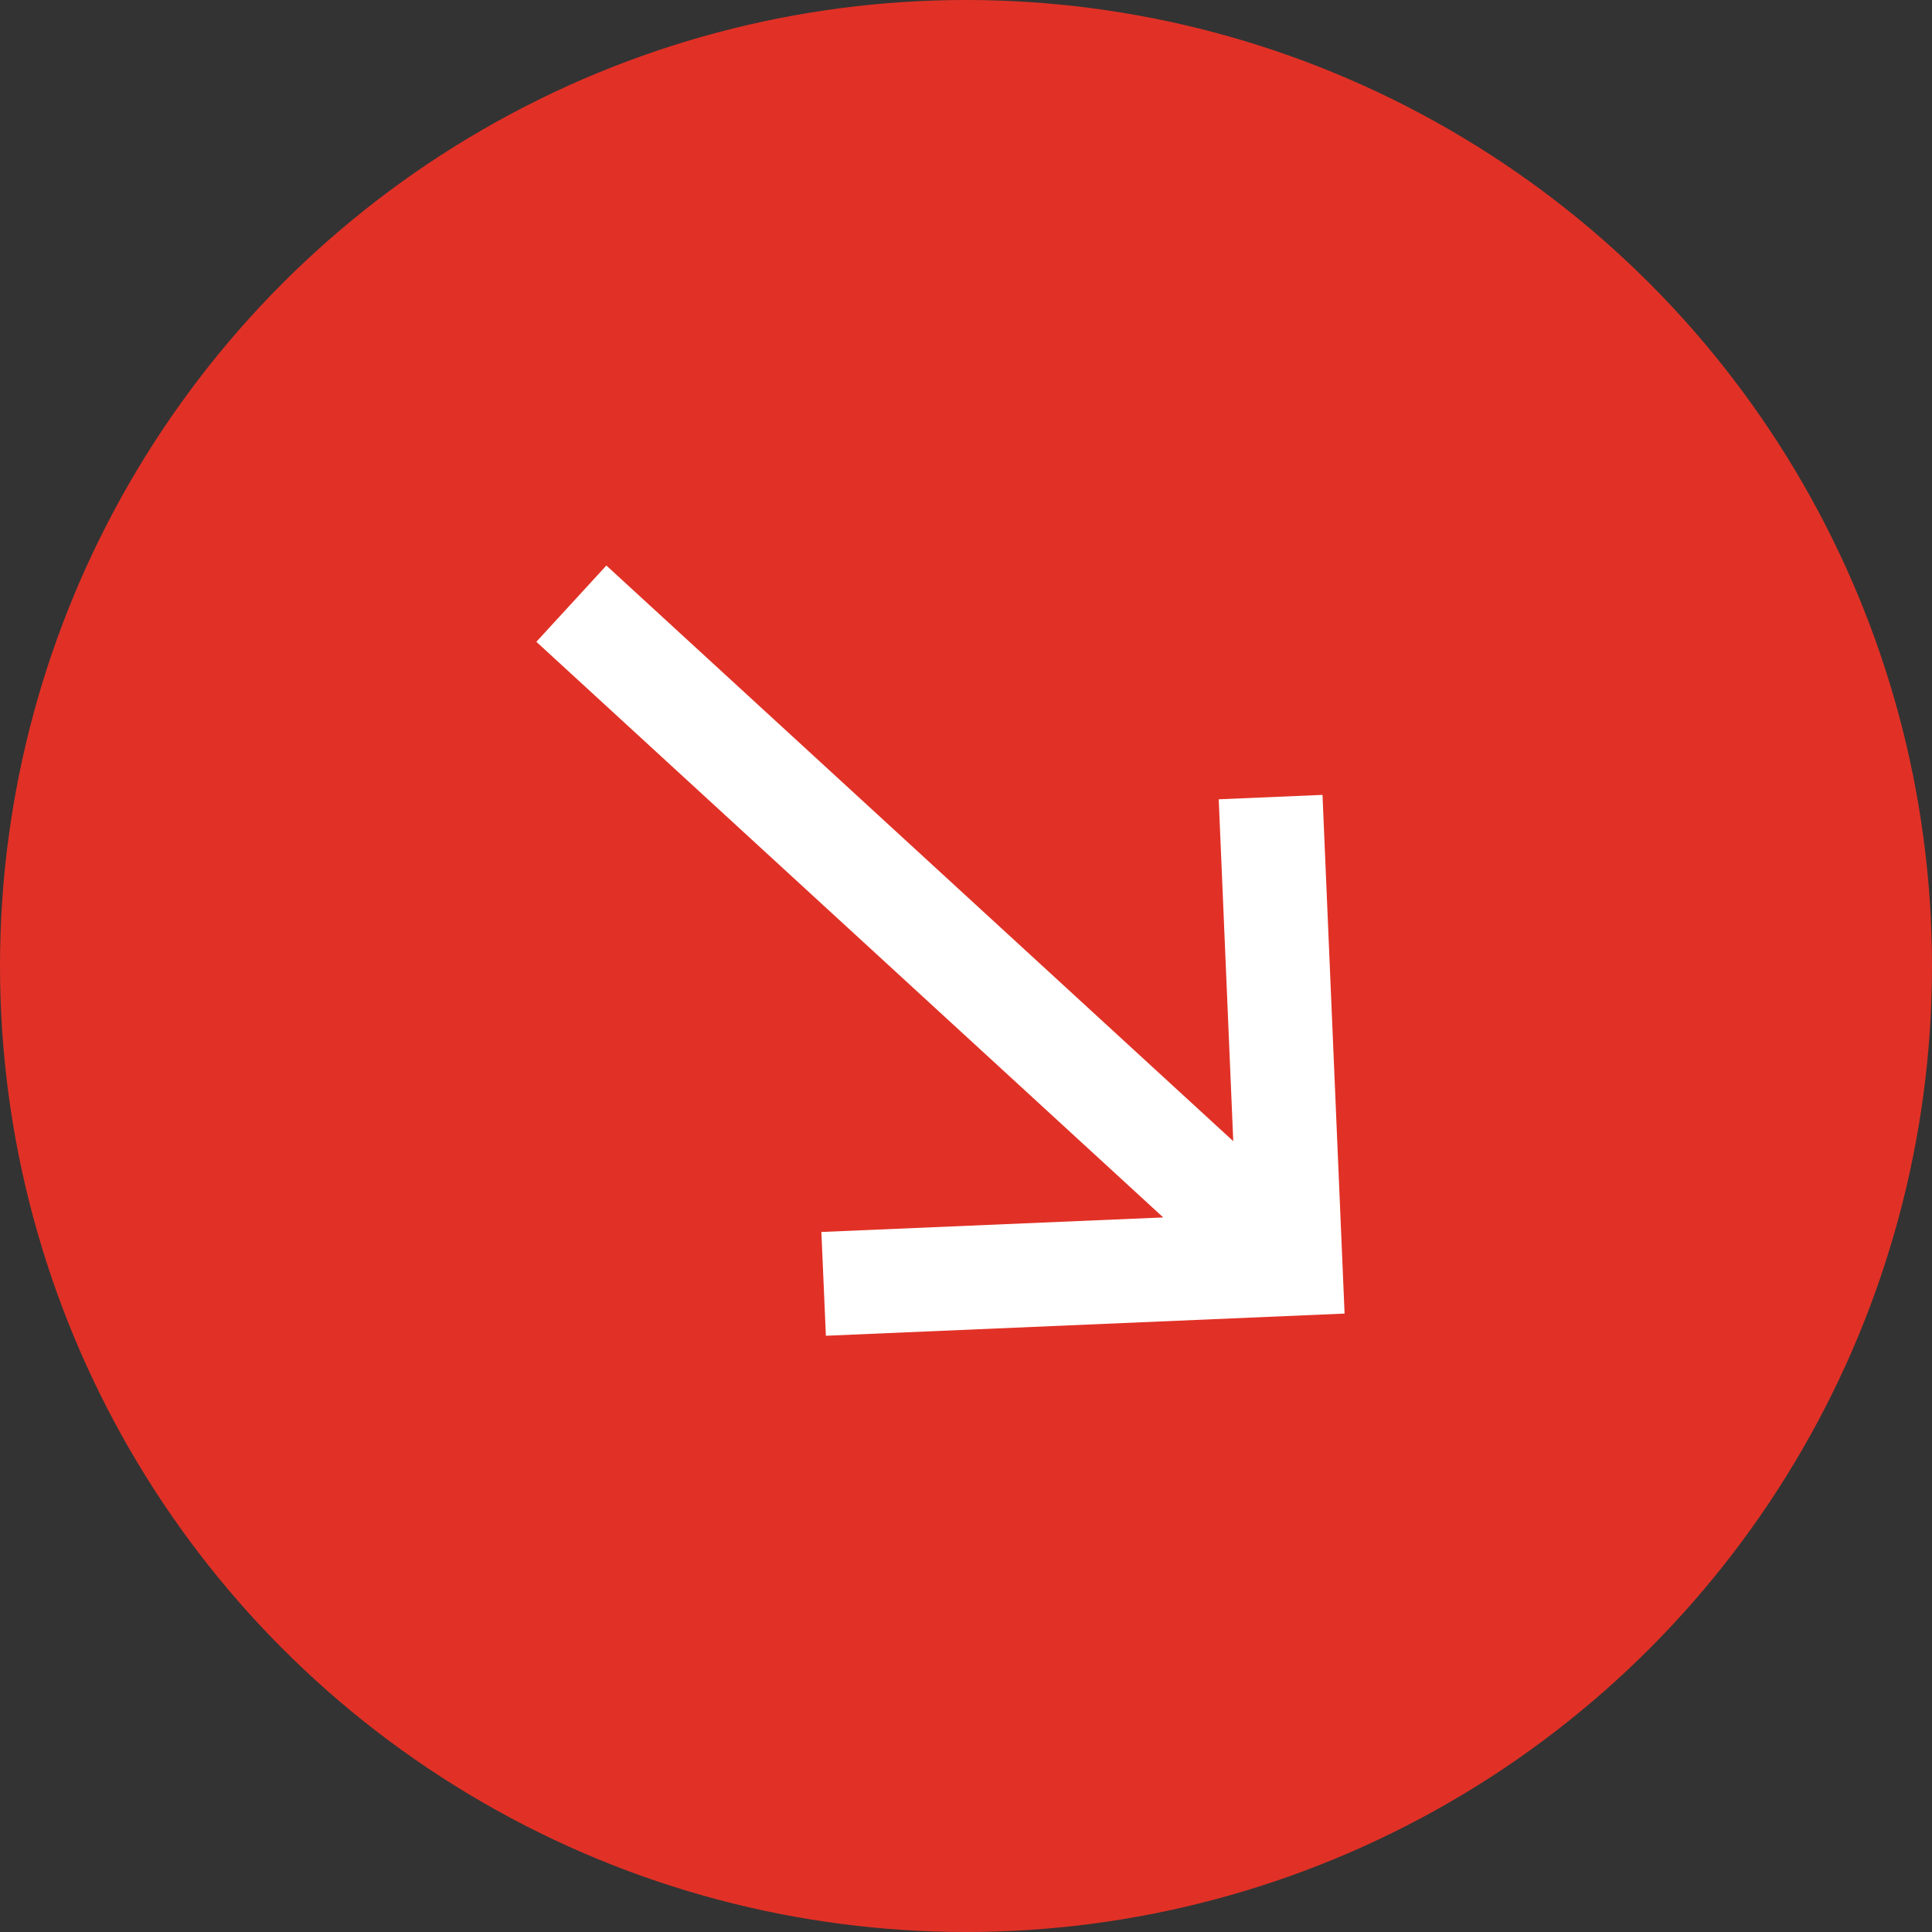 <svg width="21" height="21" viewBox="0 0 21 21" fill="none" xmlns="http://www.w3.org/2000/svg">
<rect x="0" y="0" width="21" height="21" fill="#333333" stroke="none"/>
<circle cx="10.5" cy="10.5" r="10.5" fill="#E13126"/>
<path d="M14.375 8.64L13.247 8.688L13.405 12.404L6.591 6.147L5.83 6.976L12.644 13.233L8.928 13.391L8.977 14.519L14.615 14.278L14.375 8.64Z" fill="white"/>
</svg>
